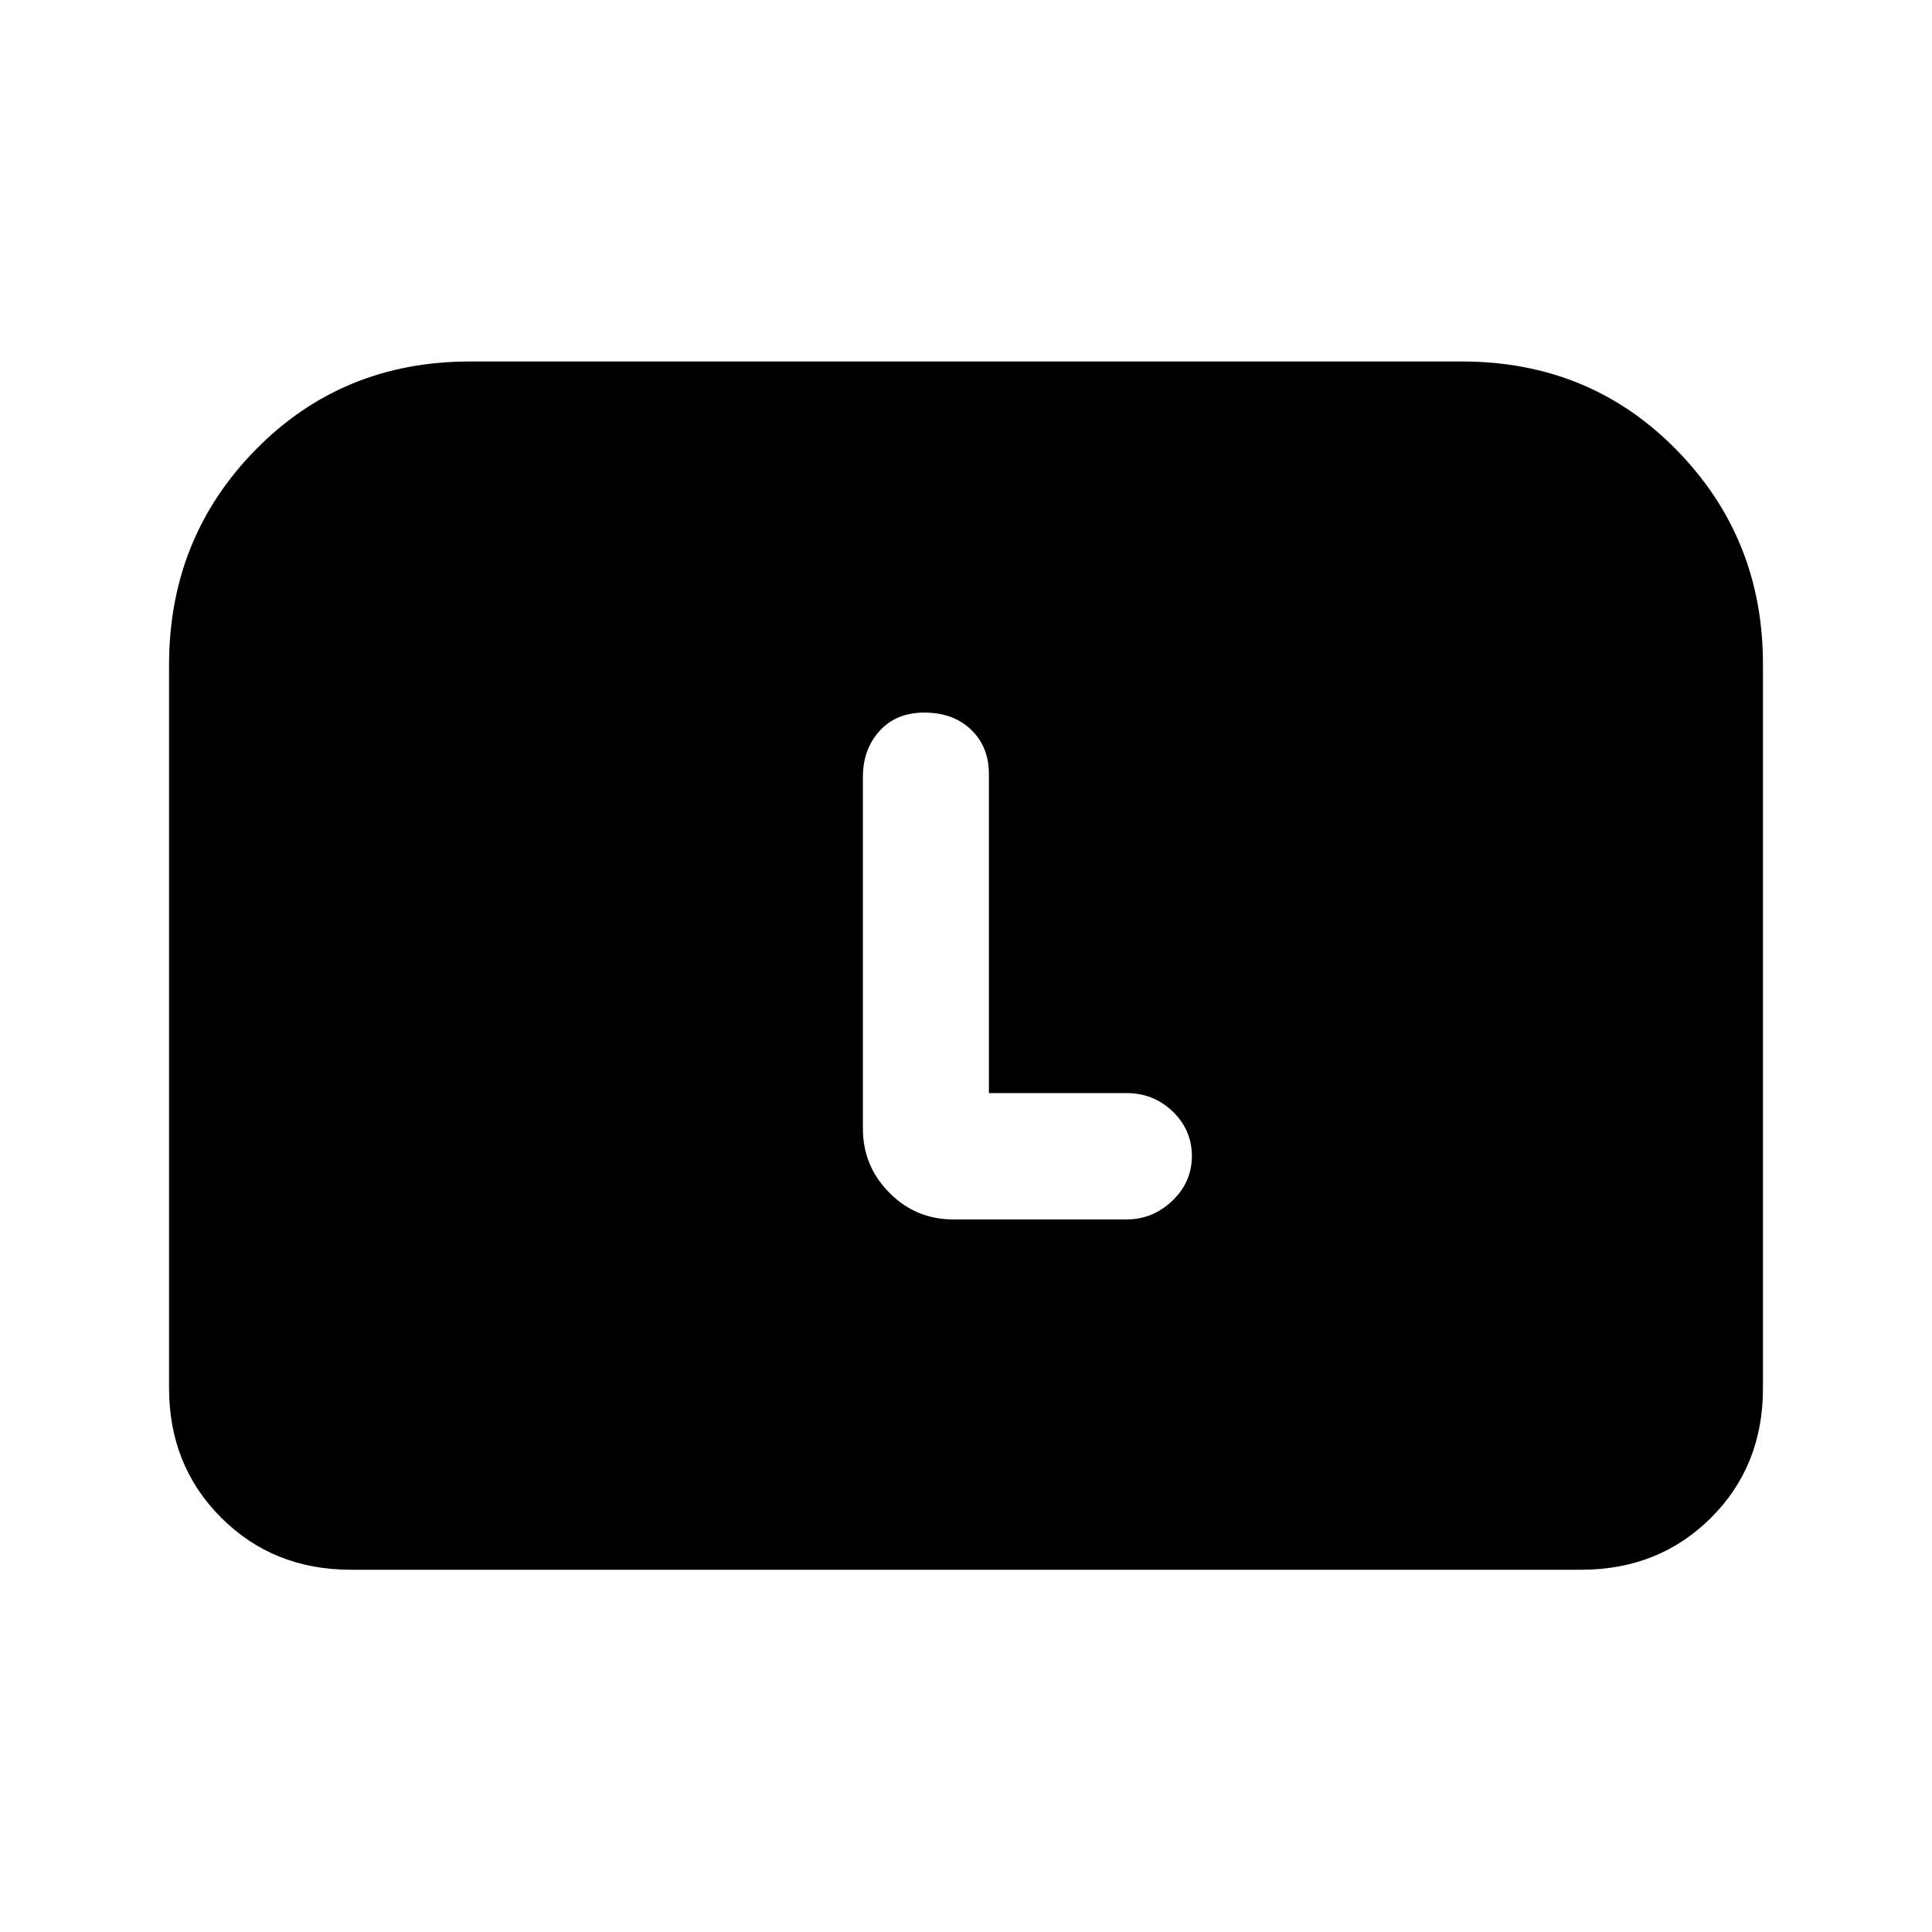 <svg xmlns="http://www.w3.org/2000/svg" height="20" viewBox="0 -960 960 960" width="20"><path d="M84-270.31v-359.3q0-63.13 43.05-106.95 43.04-43.82 106.49-43.82h492.92q63.45 0 106.49 43.82Q876-692.74 876-630.1v360.03q0 38.59-25.89 64.33Q824.22-180 785.69-180H174.31q-38.53 0-64.42-25.89T84-270.31Zm407.38-146.54v-158.57q0-13.47-8.83-21.98-8.84-8.52-23.25-8.52-13.99 0-22.26 9.13-8.27 9.13-8.27 22.87v174.69q0 18.66 13.15 31.91 13.15 13.24 31.68 13.24h86.25q12.93 0 22.65-9.25 9.73-9.26 9.73-22.23 0-12.98-9.51-22.13-9.52-9.16-22.87-9.16h-68.47Z"/></svg>